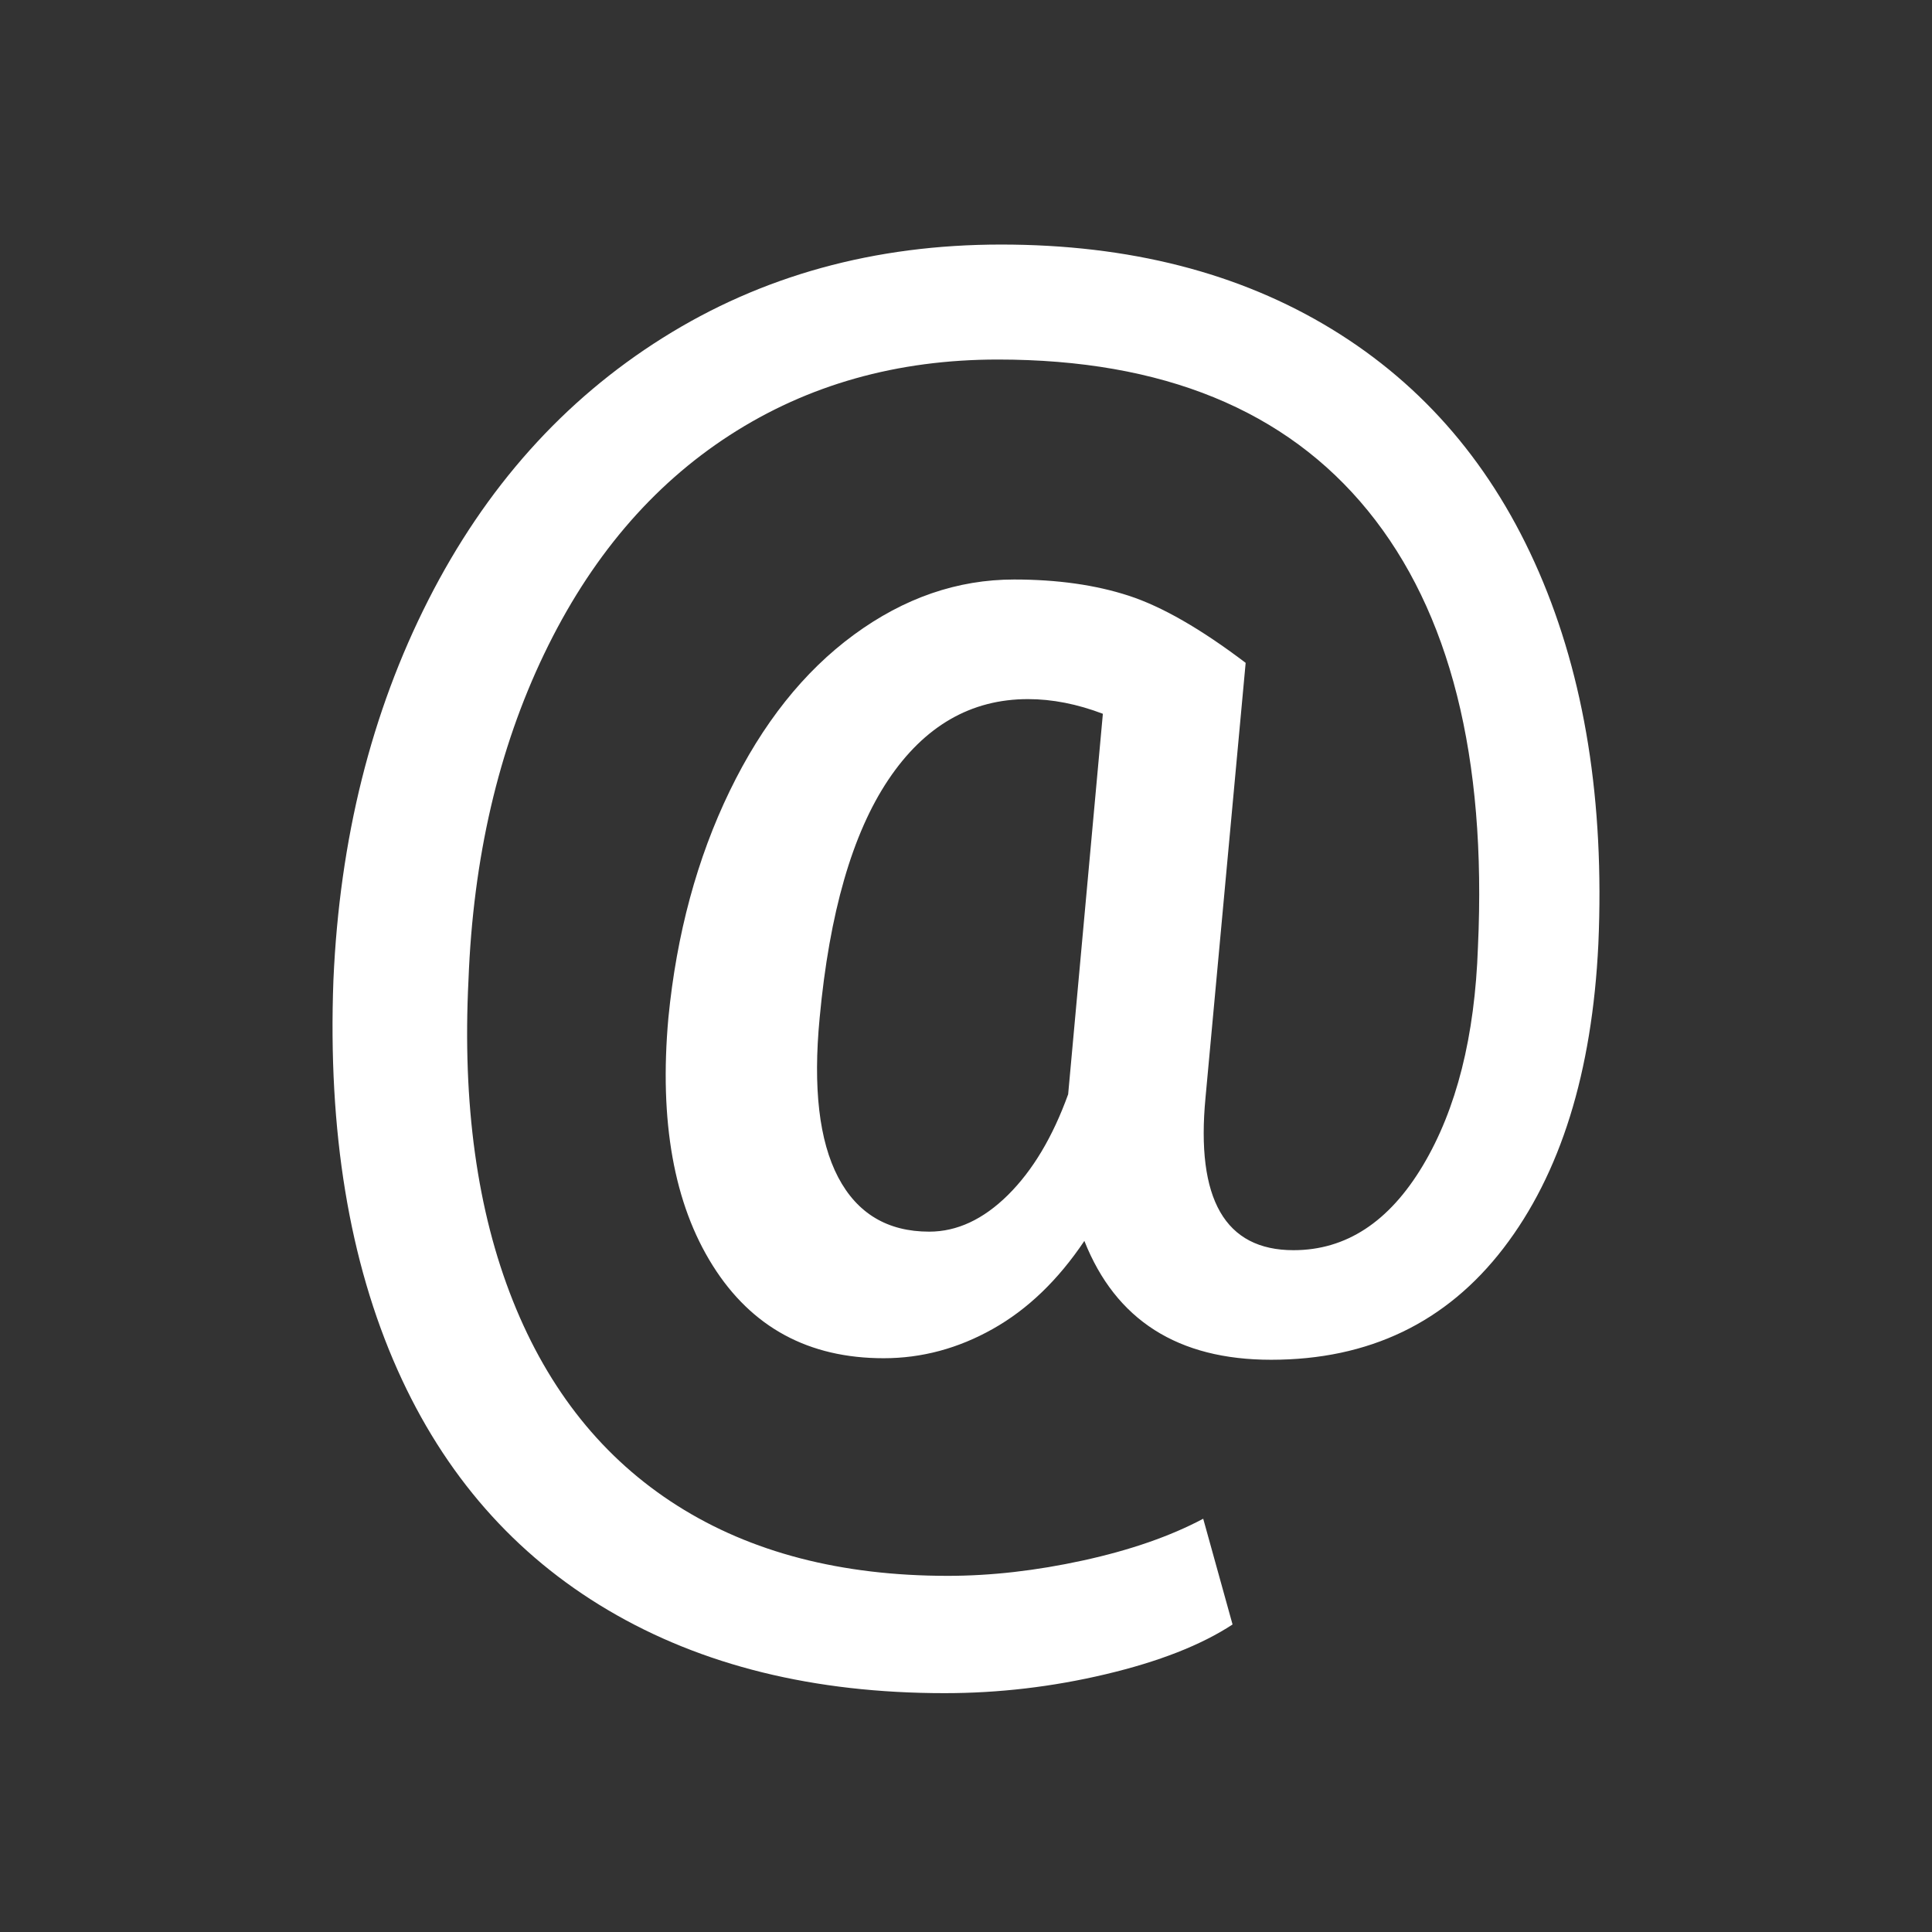 <?xml version="1.0" encoding="UTF-8" standalone="no"?>

<!DOCTYPE svg PUBLIC "-//W3C//DTD SVG 1.1//EN" "http://www.w3.org/Graphics/SVG/1.1/DTD/svg11.dtd">

<!-- Uploaded to: SVG Repo, www.svgrepo.com, Generator: SVG Repo Mixer Tools -->
<svg fill="#ffffff" width="800px" height="800px" viewBox="0 0 64 64" version="1.1" xmlns="http://www.w3.org/2000/svg" xmlns:xlink="http://www.w3.org/1999/xlink" xml:space="preserve" xmlns:serif="http://www.serif.com/" style="fill-rule:evenodd;clip-rule:evenodd;stroke-linejoin:round;stroke-miterlimit:2;">

<rect x="0" y="0" width="64" height="64" fill="#333333" stroke="none"/>

<rect id="Icons" x="-832" y="0" width="1280" height="800" style="fill:none;"/>

<g id="Icons1" serif:id="Icons">

<g id="Strike">

</g>

<g id="H1">

</g>

<g id="H2">

</g>

<g id="H3">

</g>

<g id="list-ul">

</g>

<g id="hamburger-1">

</g>

<g id="hamburger-2">

</g>

<g id="list-ol">

</g>

<g id="list-task">

</g>

<g id="trash">

</g>

<g id="vertical-menu">

</g>

<g id="horizontal-menu">

</g>

<g id="sidebar-2">

</g>

<g id="Pen">

</g>

<g id="Pen1" serif:id="Pen">

</g>

<g id="clock">

</g>

<g id="external-link">

</g>

<g id="hr">

</g>

<path id="_-" serif:id="@" d="M52.948,31.264c-0.205,4.261 -1.253,7.623 -3.145,10.086c-1.892,2.462 -4.457,3.694 -7.695,3.694c-3.085,0 -5.147,-1.312 -6.187,-3.937c-0.869,1.295 -1.879,2.267 -3.03,2.914c-1.15,0.648 -2.356,0.972 -3.617,0.972c-2.489,0 -4.376,-1.023 -5.663,-3.068c-1.287,-2.045 -1.777,-4.781 -1.47,-8.207c0.273,-2.778 0.95,-5.283 2.032,-7.516c1.083,-2.233 2.455,-3.959 4.116,-5.177c1.662,-1.219 3.431,-1.828 5.305,-1.828c1.432,0 2.698,0.179 3.797,0.537c1.099,0.358 2.39,1.099 3.873,2.224l-1.329,14.393c-0.324,3.375 0.647,5.063 2.914,5.063c1.739,0 3.166,-0.934 4.283,-2.8c1.116,-1.866 1.725,-4.282 1.827,-7.248c0.29,-6.289 -0.924,-11.104 -3.643,-14.445c-2.718,-3.34 -6.804,-5.011 -12.259,-5.011c-3.34,0 -6.302,0.836 -8.884,2.506c-2.582,1.67 -4.631,4.086 -6.148,7.248c-1.517,3.162 -2.352,6.762 -2.506,10.801c-0.204,4.108 0.286,7.649 1.47,10.623c1.185,2.974 3,5.237 5.446,6.788c2.446,1.551 5.433,2.326 8.961,2.326c1.431,0 2.927,-0.17 4.487,-0.511c1.559,-0.341 2.884,-0.801 3.975,-1.381l0.972,3.503c-1.04,0.682 -2.442,1.231 -4.206,1.649c-1.764,0.418 -3.541,0.626 -5.331,0.626c-4.329,0 -8.044,-0.916 -11.146,-2.748c-3.102,-1.832 -5.429,-4.487 -6.98,-7.964c-1.602,-3.596 -2.309,-7.9 -2.122,-12.911c0.205,-4.67 1.253,-8.867 3.145,-12.591c1.892,-3.724 4.478,-6.617 7.759,-8.679c3.281,-2.063 7.018,-3.094 11.211,-3.094c4.244,0 7.895,0.933 10.955,2.8c3.059,1.866 5.347,4.55 6.864,8.053c1.517,3.502 2.173,7.606 1.969,12.31Zm-25.796,2.454c-0.222,2.318 -0.017,4.078 0.613,5.28c0.631,1.201 1.637,1.802 3.017,1.802c0.92,0 1.79,-0.405 2.608,-1.214c0.818,-0.81 1.483,-1.922 1.994,-3.337l1.15,-12.604c-0.852,-0.324 -1.678,-0.486 -2.479,-0.486c-1.892,0 -3.435,0.891 -4.628,2.672c-1.193,1.781 -1.951,4.41 -2.275,7.887Z" style="fill-rule:nonzero;"/>

<g id="info">

</g>

<g id="warning">

</g>

<g id="plus-circle">

</g>

<g id="minus-circle">

</g>

<g id="vue">

</g>

<g id="cog">

</g>

<g id="logo">

</g>

<g id="radio-check">

</g>

<g id="eye-slash">

</g>

<g id="eye">

</g>

<g id="toggle-off">

</g>

<g id="shredder">

</g>

<g id="spinner--loading--dots-" serif:id="spinner [loading, dots]">

</g>

<g id="react">

</g>

<g id="check-selected">

</g>

<g id="turn-off">

</g>

<g id="code-block">

</g>

<g id="user">

</g>

<g id="coffee-bean">

</g>

<g id="coffee-beans">

<g id="coffee-bean1" serif:id="coffee-bean">

</g>

</g>

<g id="coffee-bean-filled">

</g>

<g id="coffee-beans-filled">

<g id="coffee-bean2" serif:id="coffee-bean">

</g>

</g>

<g id="clipboard">

</g>

<g id="clipboard-paste">

</g>

<g id="clipboard-copy">

</g>

<g id="Layer1">

</g>

</g>

</svg>